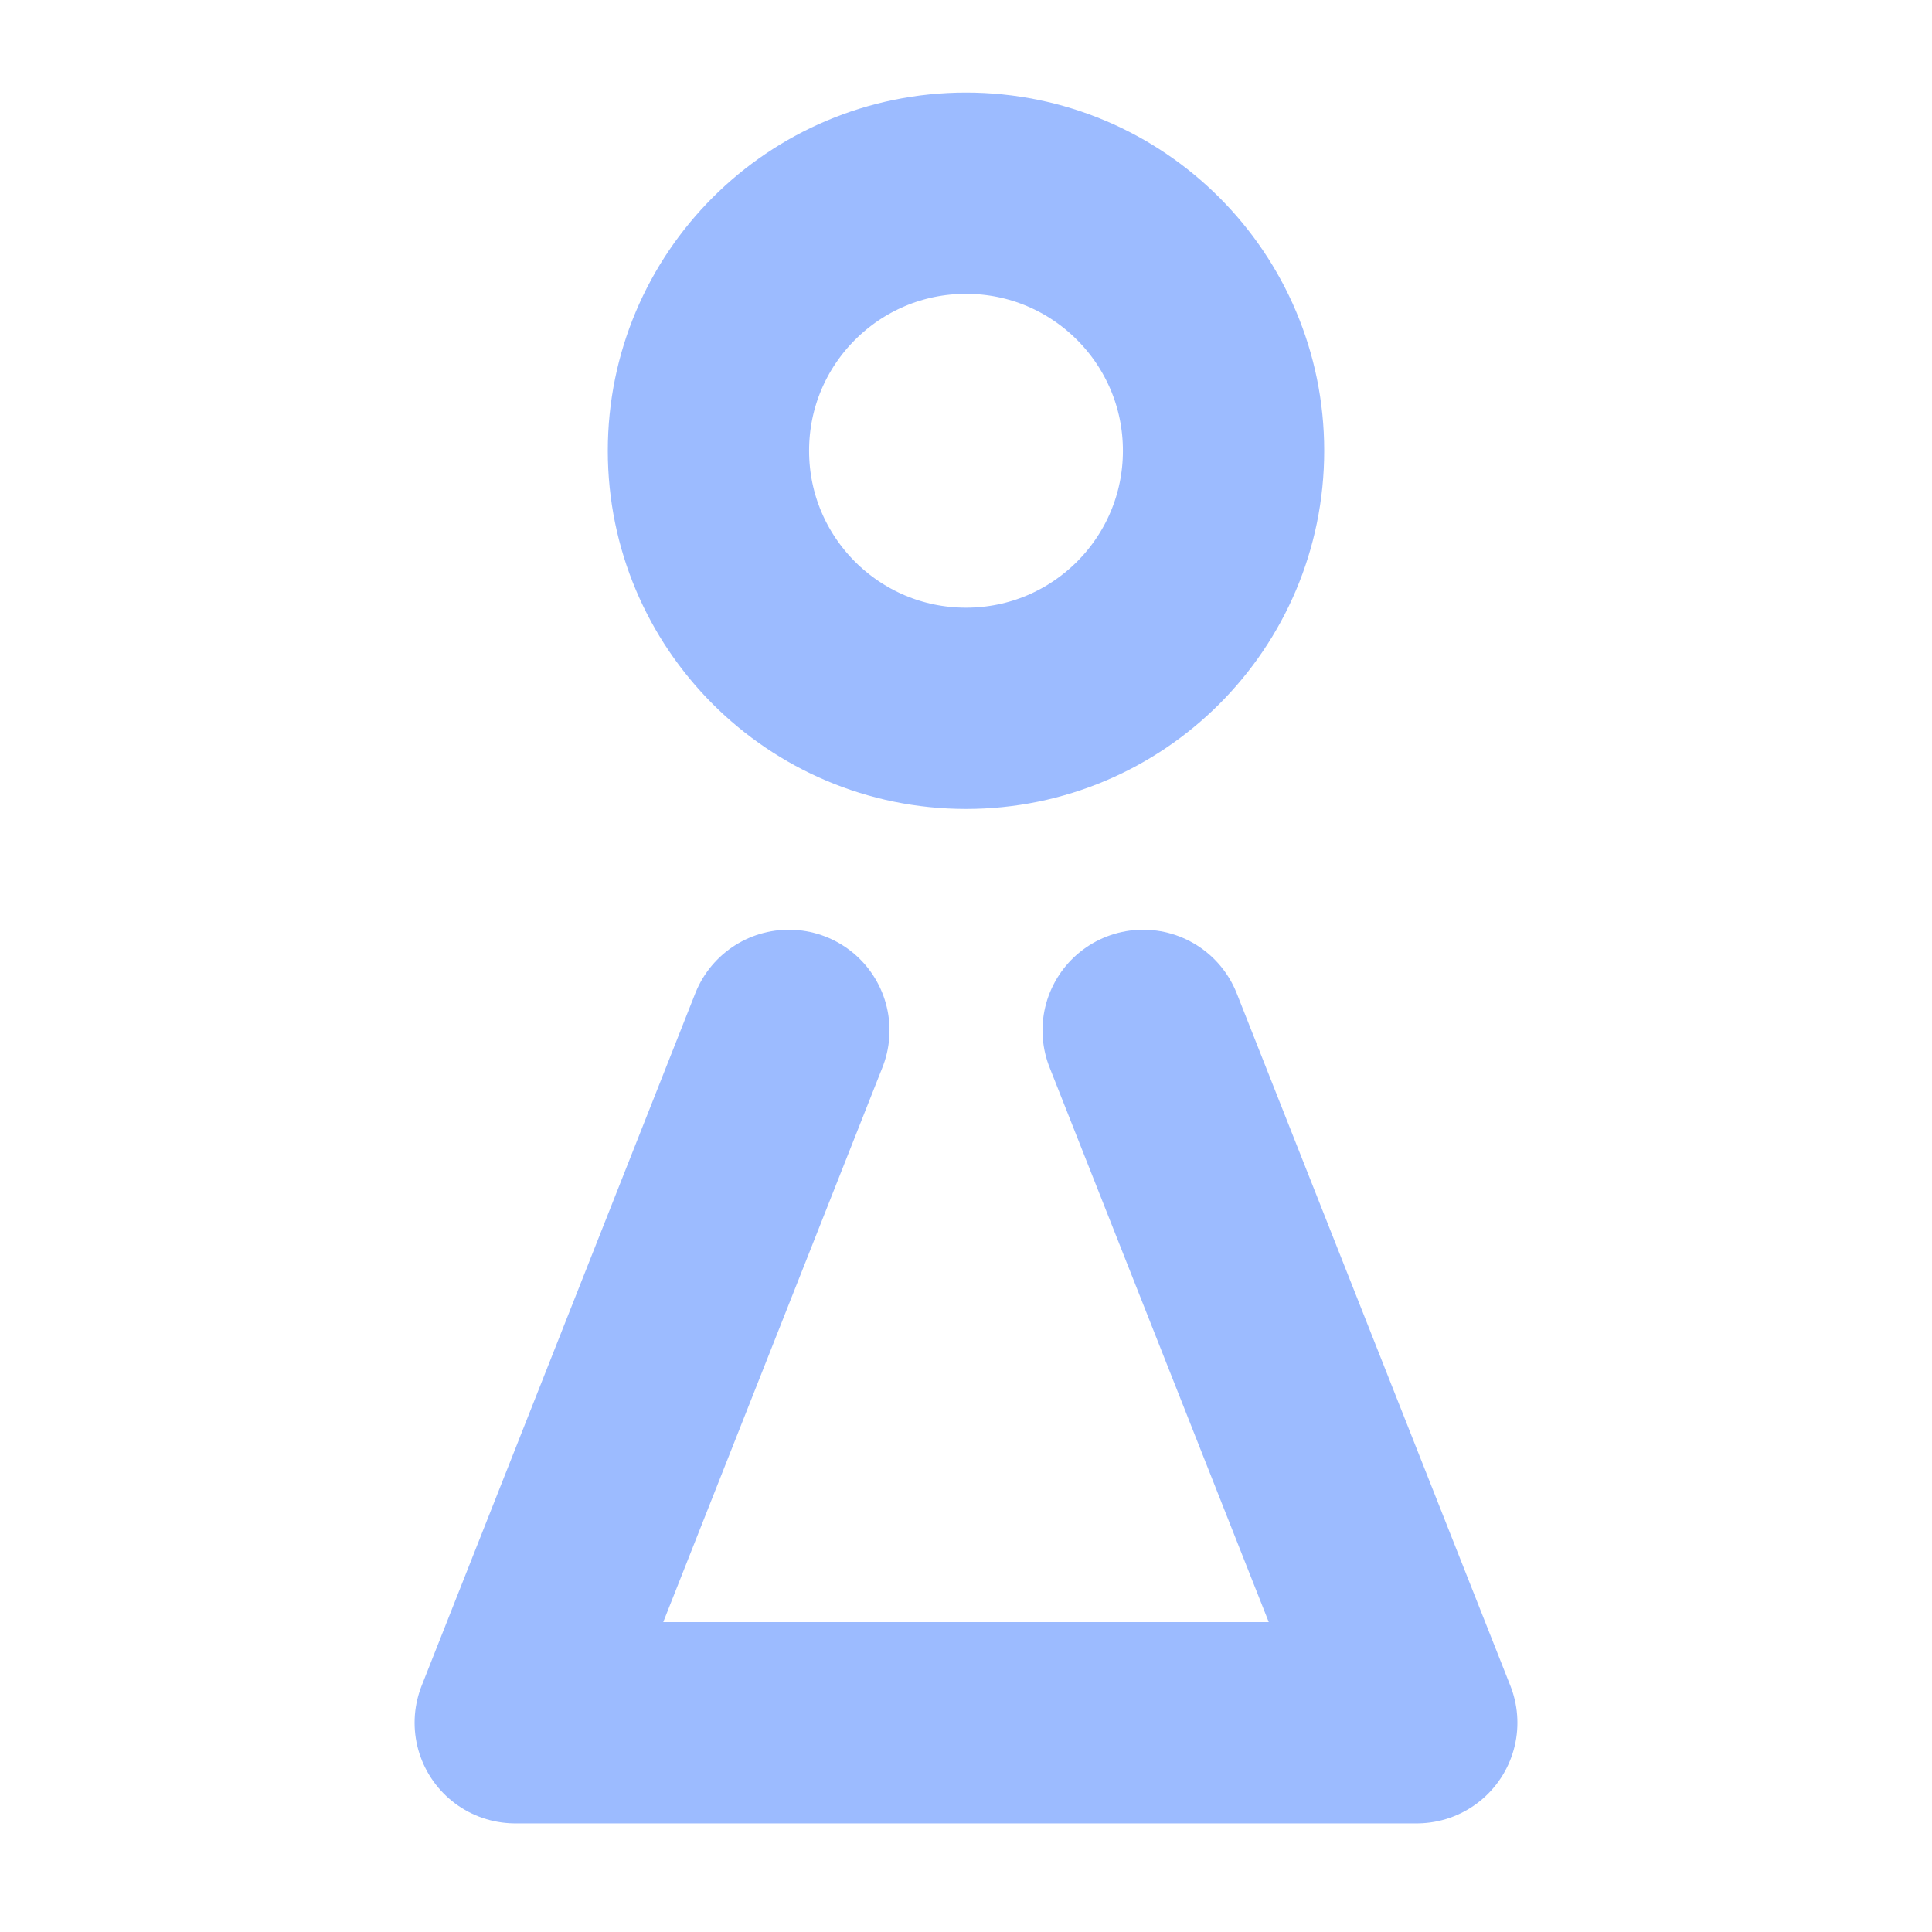 <svg width="16" height="16" viewBox="0 0 16 16" fill="none" xmlns="http://www.w3.org/2000/svg">
<path d="M9.467 8.533L11.733 14.267H4.267L6.533 8.533" stroke="#9CBBFF" stroke-width="1.667" stroke-linecap="round" stroke-linejoin="round"/>
<ellipse cx="8" cy="3.733" rx="2.133" ry="2.133" stroke="#9CBBFF" stroke-width="1.667" stroke-linecap="round" stroke-linejoin="round"/>
</svg>

